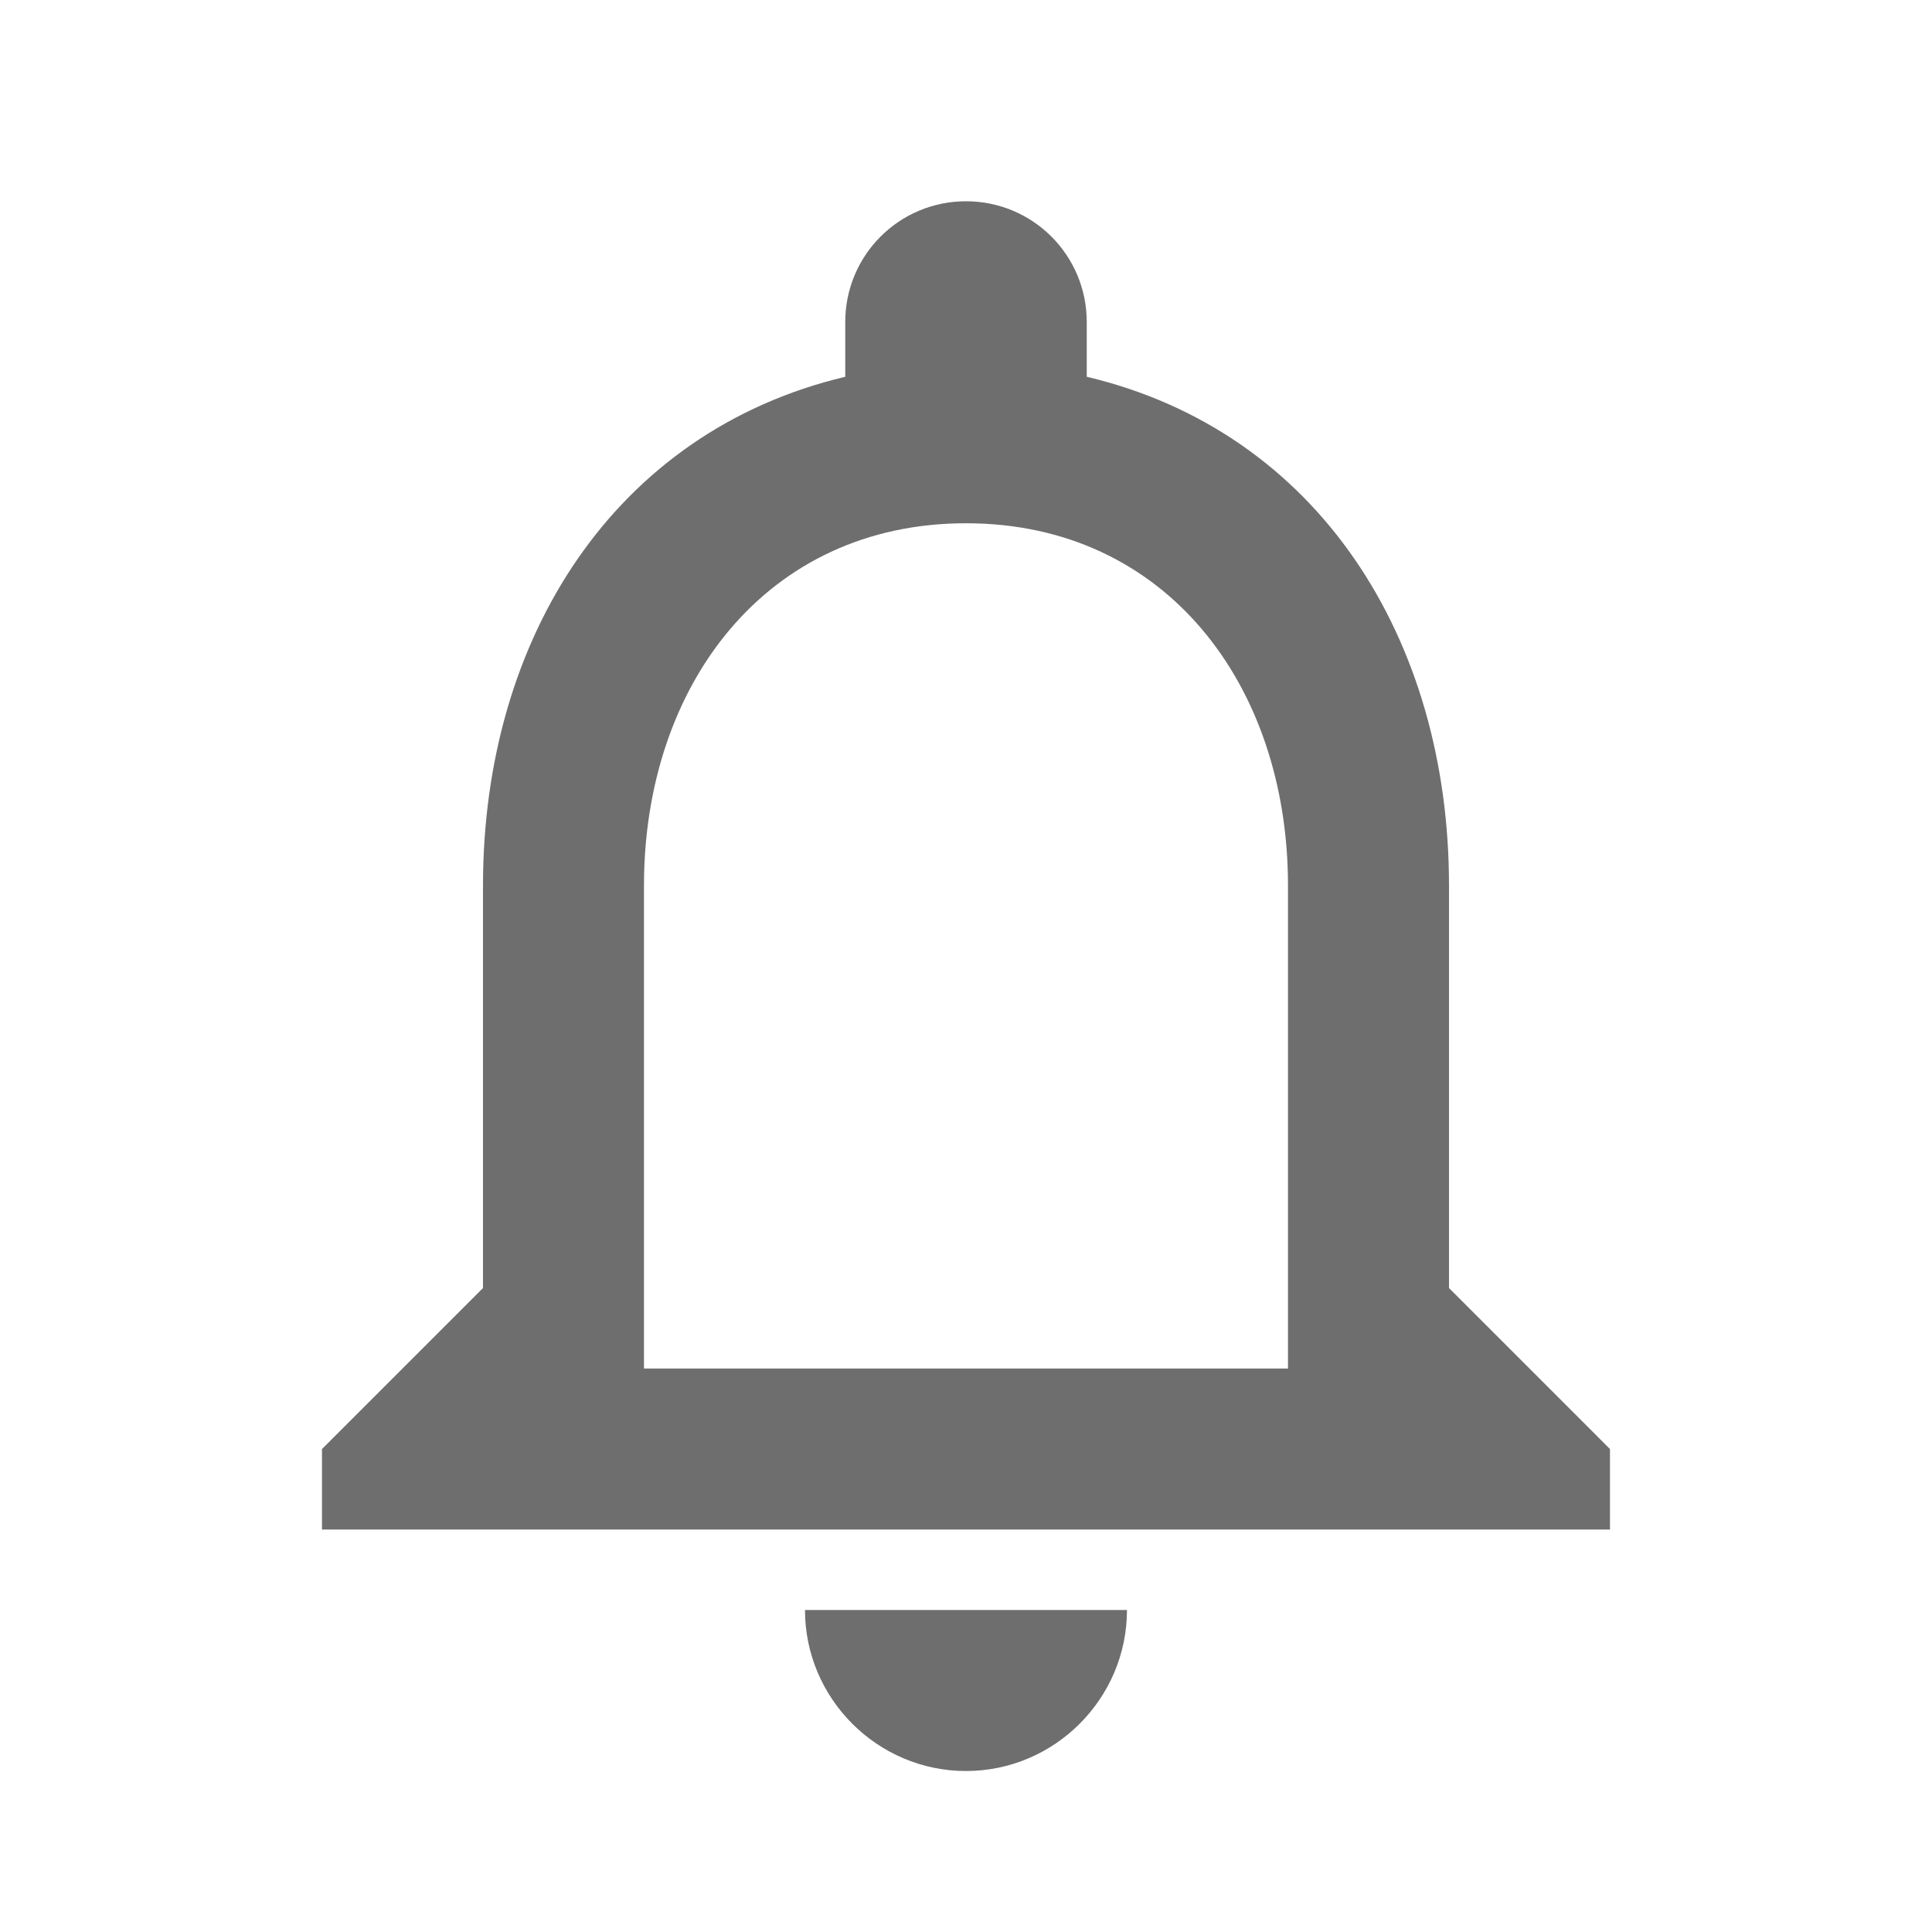 <svg width="56" height="56" viewBox="0 0 56 56" fill="none" xmlns="http://www.w3.org/2000/svg">
<g id="Icon / Notification">
<path id="Vector" d="M28 51.334C30.566 51.334 32.666 49.234 32.666 46.667H23.333C23.333 49.234 25.433 51.334 28 51.334ZM42 37.334V25.667C42 18.504 38.196 12.507 31.5 10.921V9.334C31.5 7.397 29.936 5.834 28 5.834C26.063 5.834 24.5 7.397 24.5 9.334V10.921C17.826 12.507 14 18.481 14 25.667V37.334L9.333 42.001V44.334H46.666V42.001L42 37.334ZM37.333 39.667H18.666V25.667C18.666 19.881 22.19 15.167 28 15.167C33.81 15.167 37.333 19.881 37.333 25.667V39.667Z" fill="#6F6E6E"/>
</g>
</svg>
